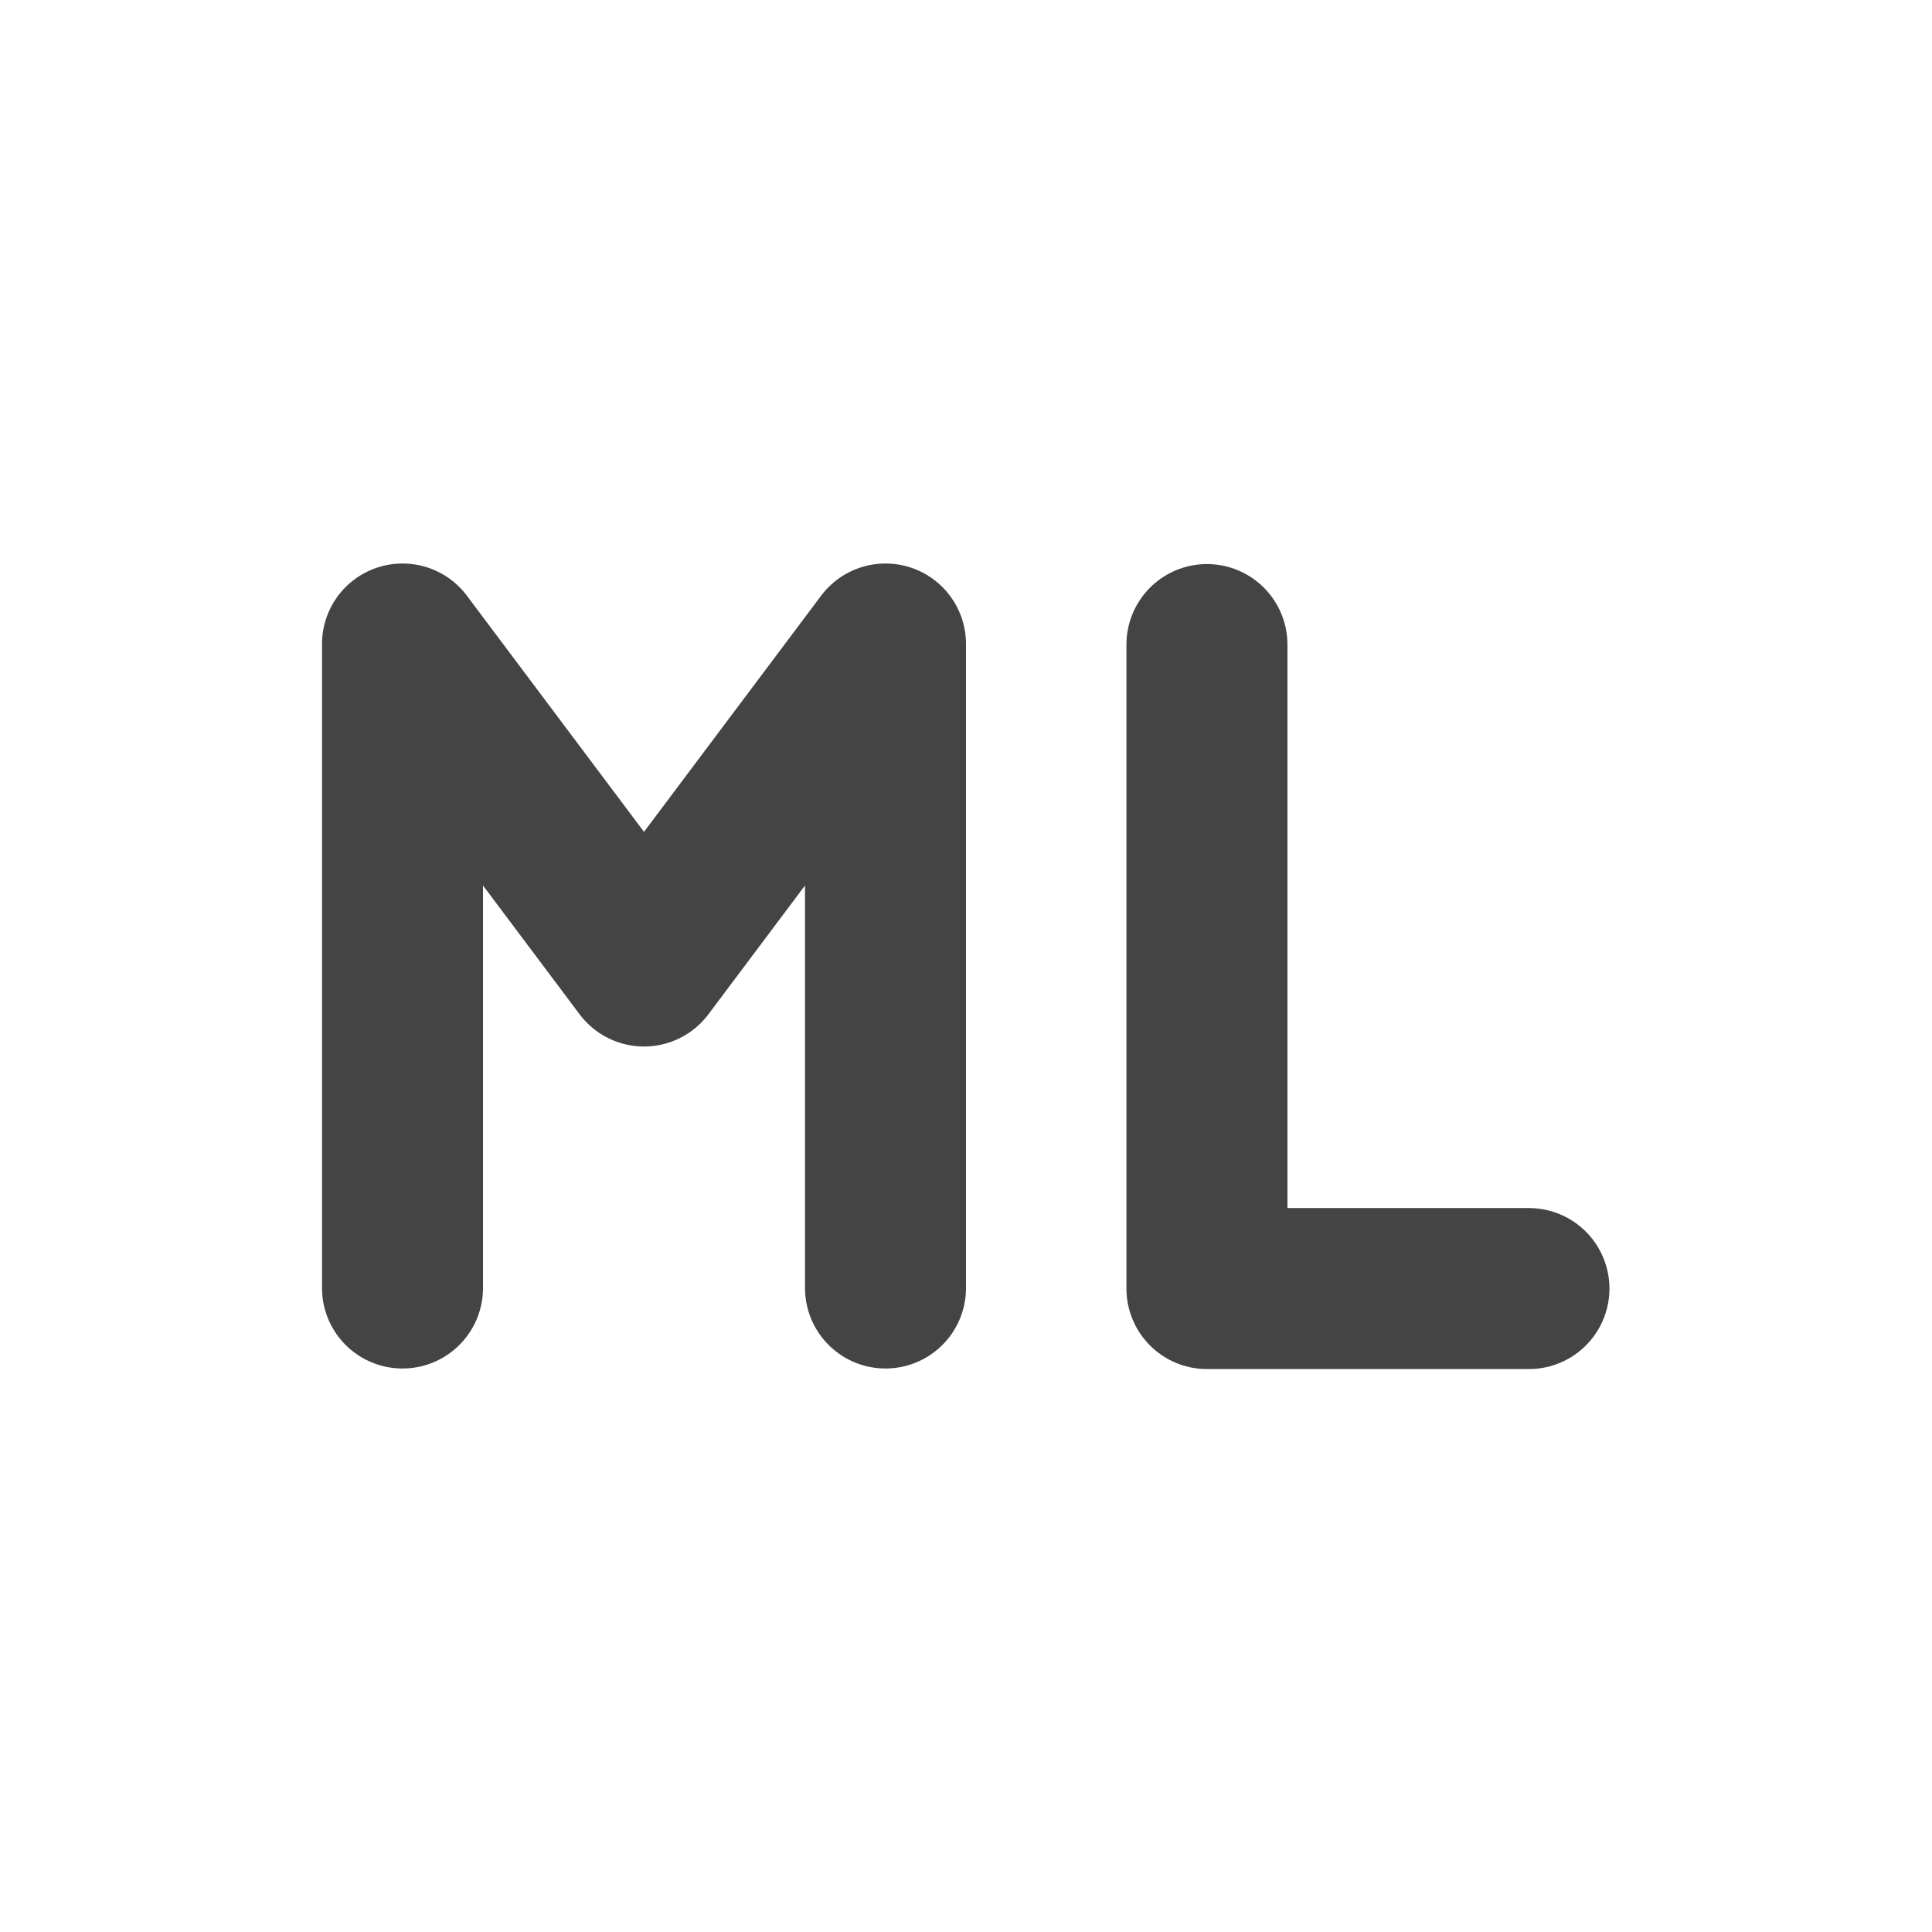 <svg height="24" width="24" xmlns="http://www.w3.org/2000/svg">
  <g transform="translate(1 1)">
    <path d="m0 0h22v22h-22z" opacity="0"/>
    <g fill="none" stroke="#444" stroke-linecap="round" stroke-linejoin="round" stroke-width="2">
      <path d="m10 15v-8m-6 0 3 4 3-4m-6 8v-8"/>
      <path d="m13.993 7.007v8h4"/>
    </g>
  </g>
</svg>
